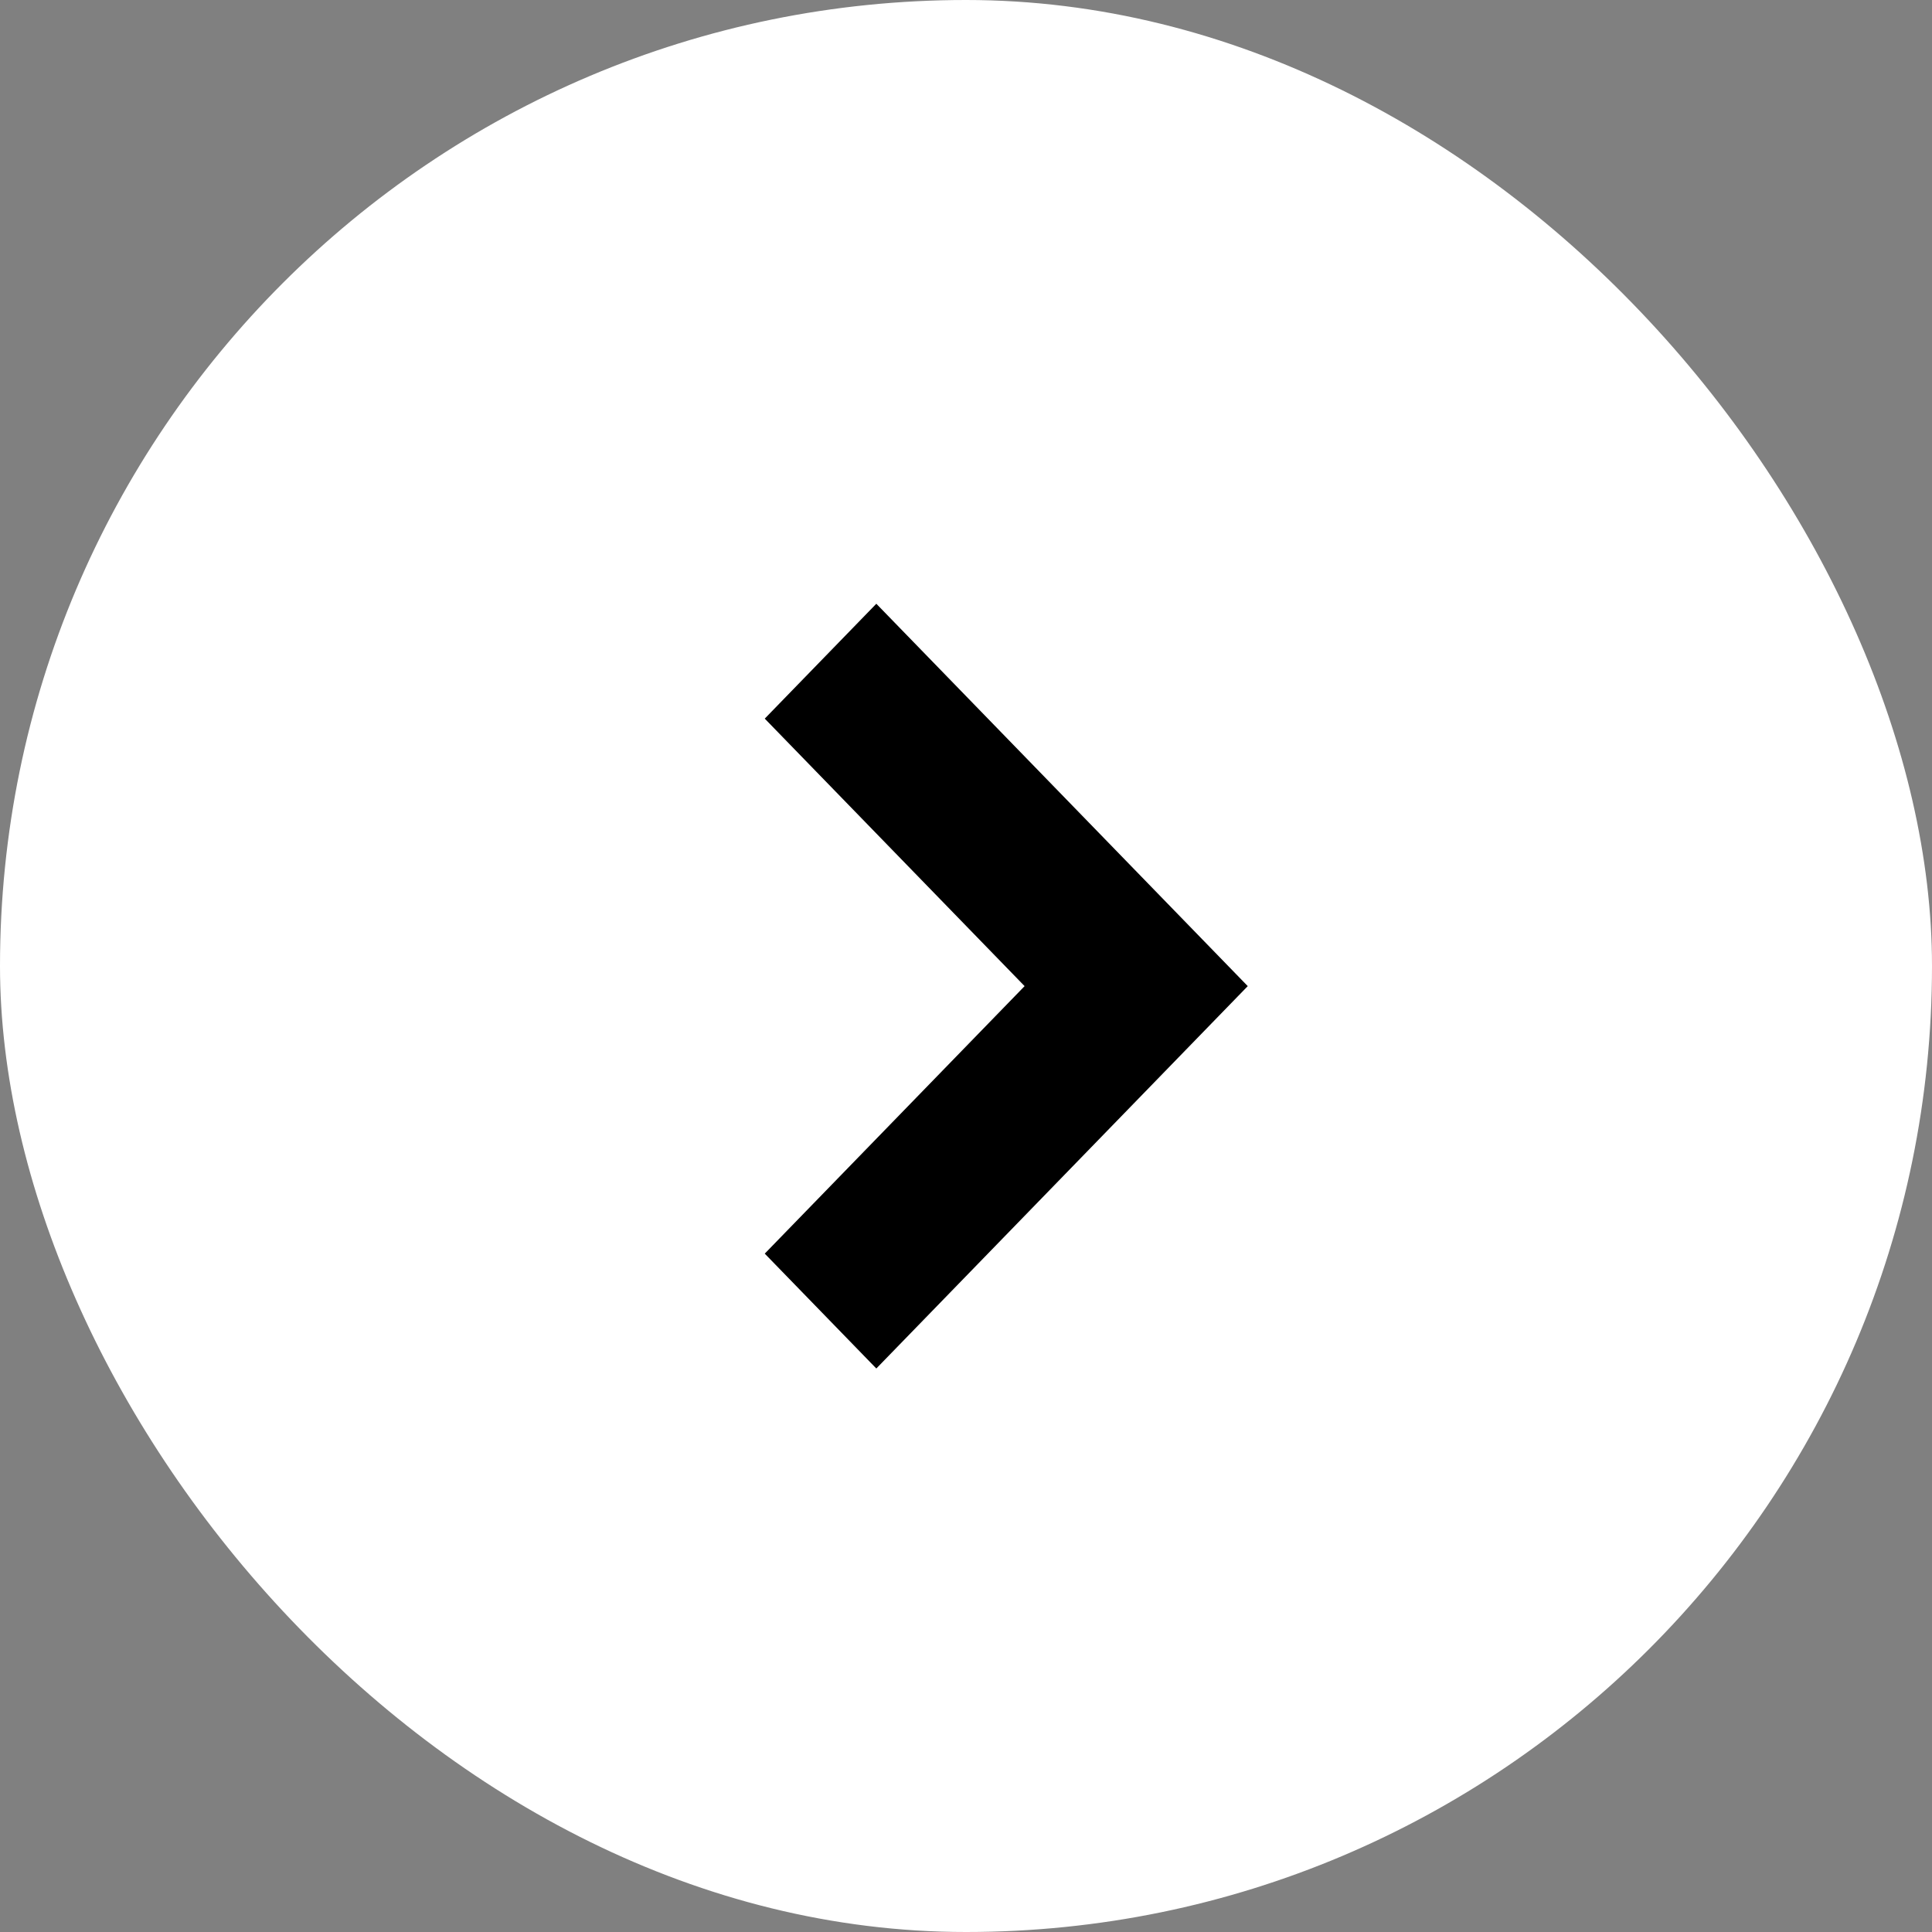 <?xml version="1.0" encoding="UTF-8"?>
<svg width="48px" height="48px" viewBox="0 0 48 48" version="1.1" xmlns="http://www.w3.org/2000/svg" xmlns:xlink="http://www.w3.org/1999/xlink">
    <rect x="0" y="0" width="48" height="48" fill="#808080" stroke="none"/>
    <!-- Generator: Sketch 52.6 (67491) - http://www.bohemiancoding.com/sketch -->
    <title>Group 2</title>
    <desc>Created with Sketch.</desc>
    <g id="Page-1" stroke="none" stroke-width="1" fill="none" fill-rule="evenodd">
        <g id="04-Veladora.-Cantina.-Desktop" transform="translate(-574, -356)">
            <g id="Group-10">
                <g id="Group-2" transform="translate(574, 356)">
                    <rect id="Rectangle" fill="#FFFFFF" x="0" y="0" width="48" height="48" rx="24"></rect>
                    <polygon id="Path" fill="#000000" points="21.772 15 19 17.854 25.456 24.5 19 31.146 21.772 34 31 24.5"></polygon>
                </g>
            </g>
        </g>
    </g>
</svg>